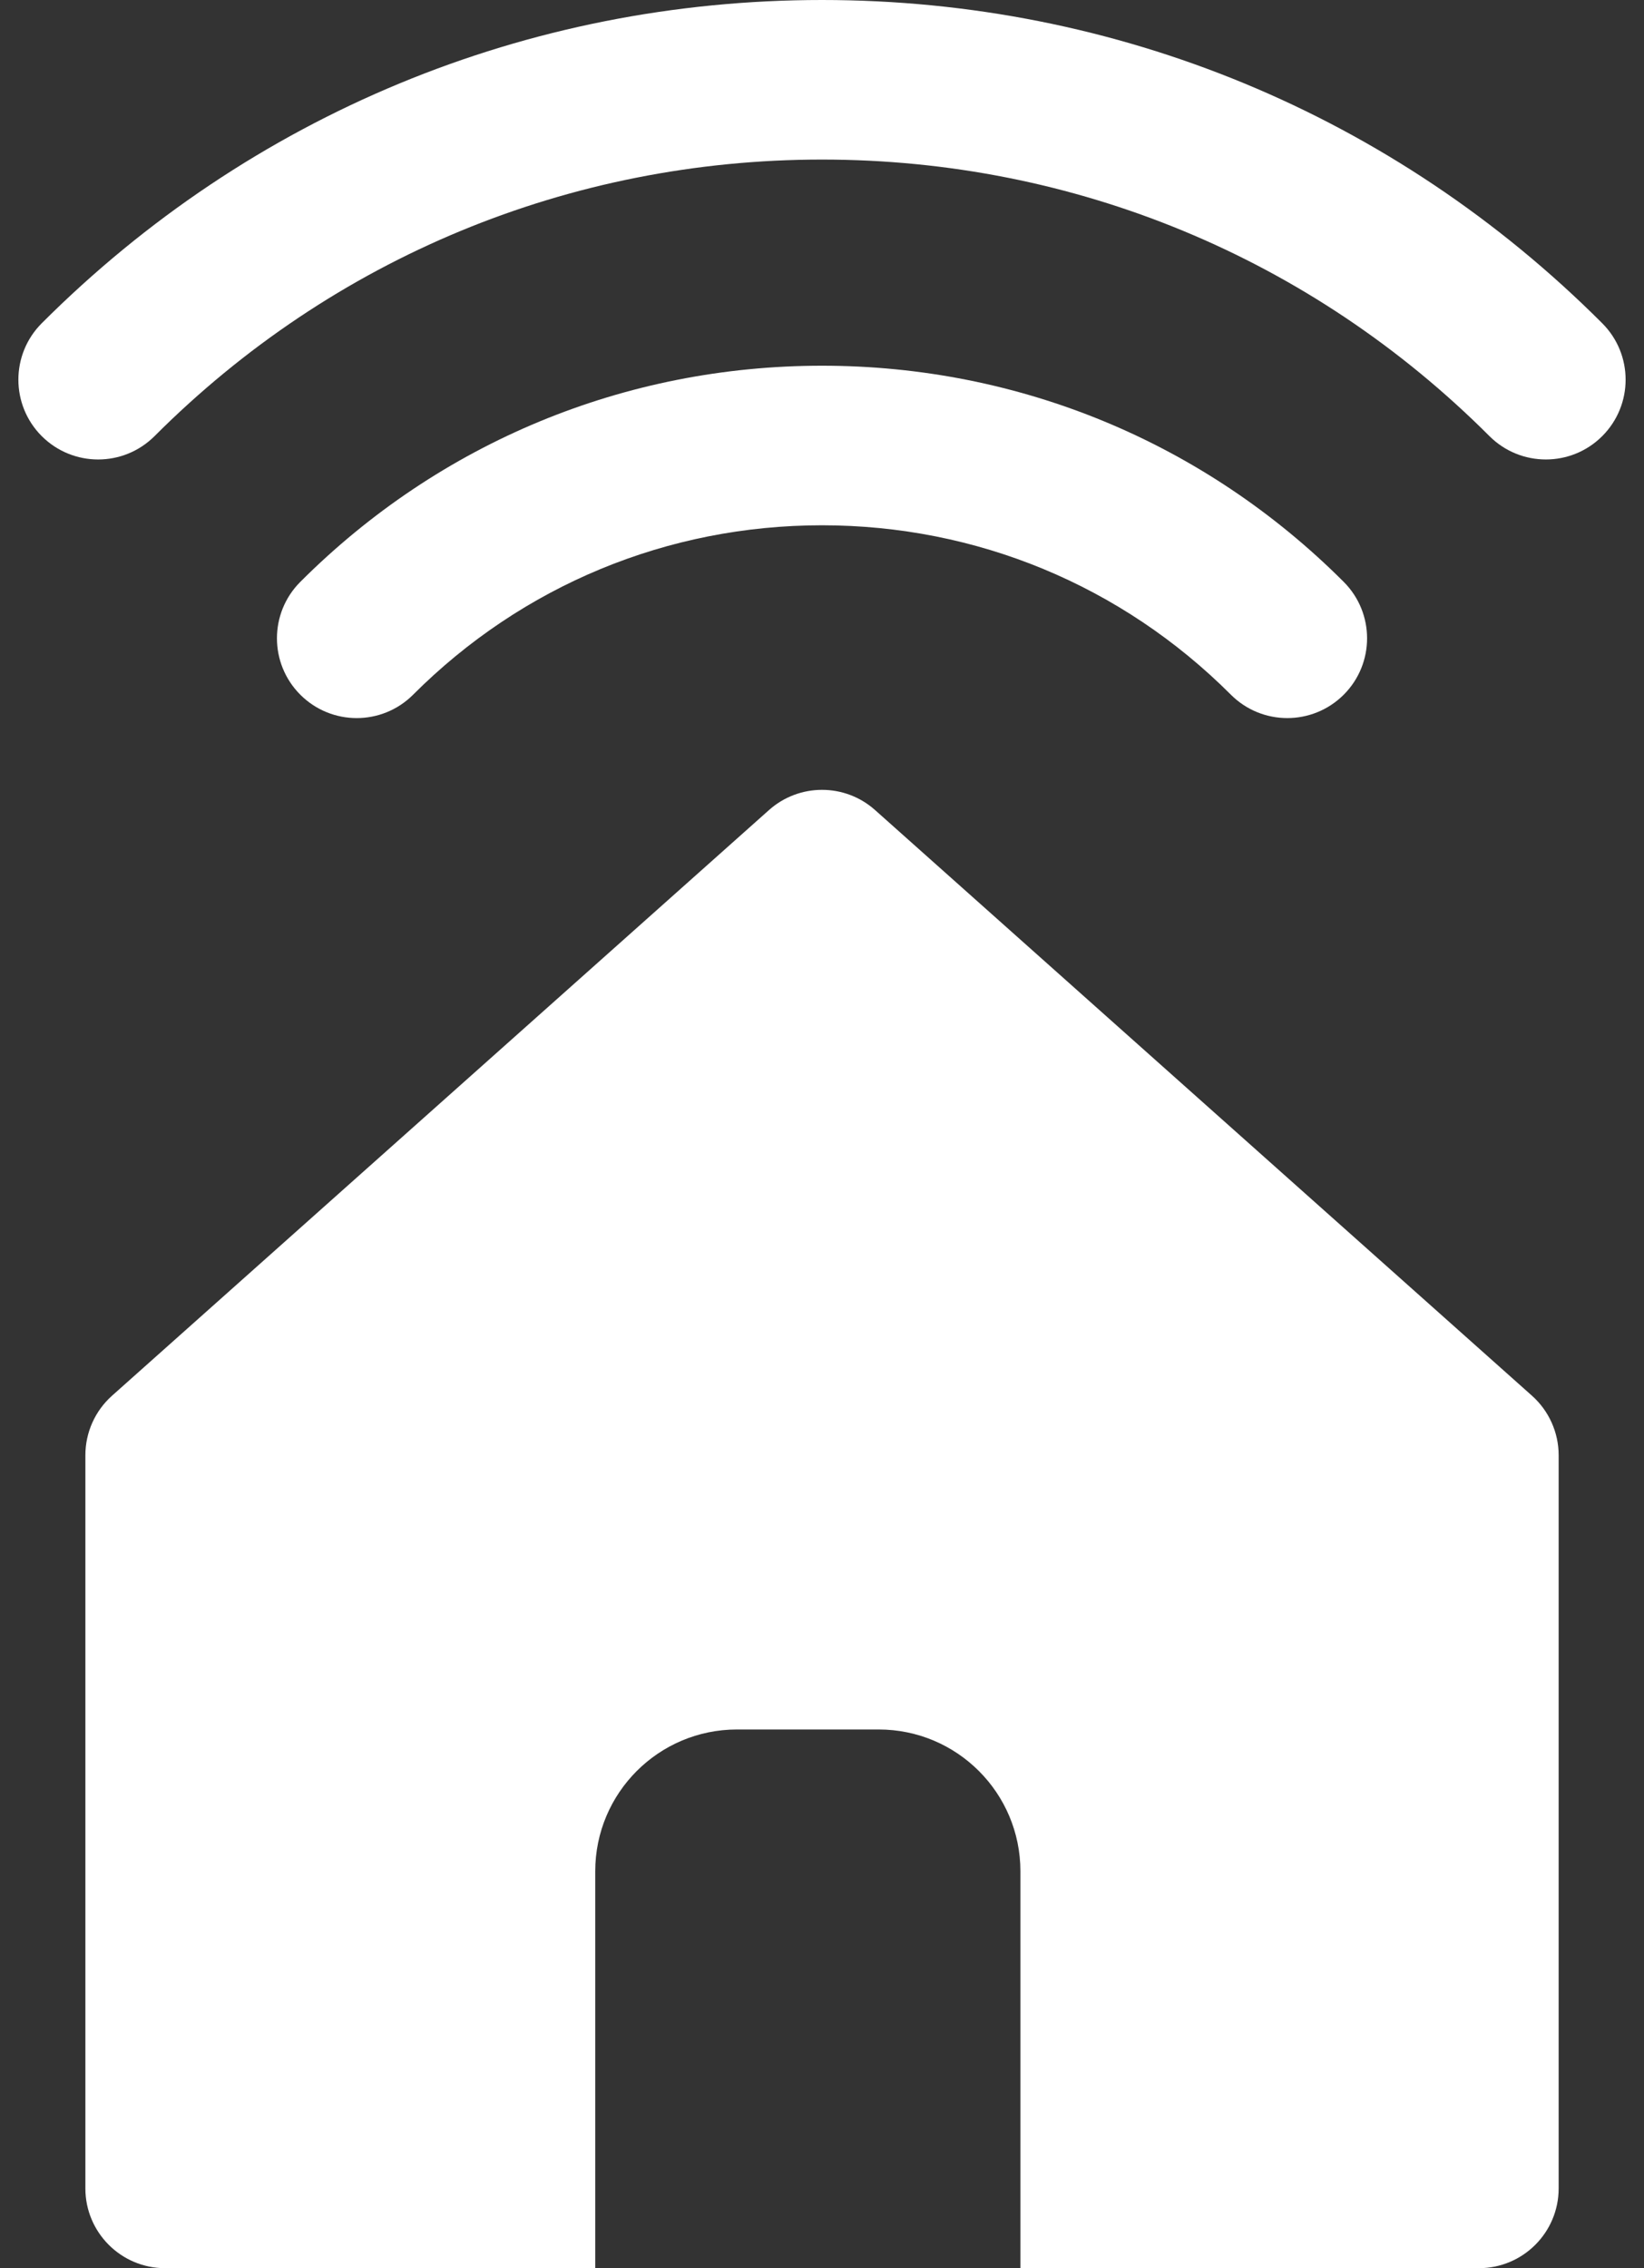 <svg width="58" height="80" viewBox="0 0 58 80" fill="none" xmlns="http://www.w3.org/2000/svg">
<rect x="0" y="0" width="58" height="80" fill="#333333" stroke="none"/>
<path d="M14.574 24.503C18.427 20.649 23.551 18.527 29 18.527C34.449 18.527 39.573 20.649 43.426 24.503C43.976 25.053 44.696 25.327 45.416 25.327C46.136 25.327 46.856 25.052 47.406 24.503C48.505 23.404 48.505 21.623 47.406 20.523C42.49 15.607 35.953 12.899 29 12.899C22.047 12.899 15.511 15.607 10.595 20.523C9.496 21.622 9.496 23.404 10.595 24.503C11.694 25.602 13.475 25.602 14.574 24.503Z" fill="white"/>
<path d="M56.527 11.402C49.174 4.049 39.398 0 29 0C18.602 0 8.825 4.049 1.472 11.402C0.374 12.501 0.374 14.283 1.472 15.382C2.022 15.931 2.742 16.206 3.463 16.206C4.183 16.206 4.903 15.931 5.453 15.382C11.742 9.091 20.105 5.628 29 5.628C37.895 5.628 46.258 9.091 52.547 15.382C53.647 16.48 55.428 16.481 56.527 15.382C57.626 14.283 57.626 12.501 56.527 11.402Z" fill="white"/>
<path fill-rule="evenodd" clip-rule="evenodd" d="M30.873 28.572L54.047 49.227C54.646 49.761 54.989 50.525 54.989 51.328V77.186C54.989 78.74 53.729 80 52.175 80H5.825C4.272 80 3.012 78.74 3.012 77.186V51.328C3.012 50.525 3.354 49.761 3.953 49.227L27.129 28.572C28.196 27.621 29.806 27.62 30.873 28.572ZM26 61C23.239 61 21 63.239 21 66V80H36V66C36 63.239 33.761 61 31 61H26Z" fill="white"/>
</svg>
